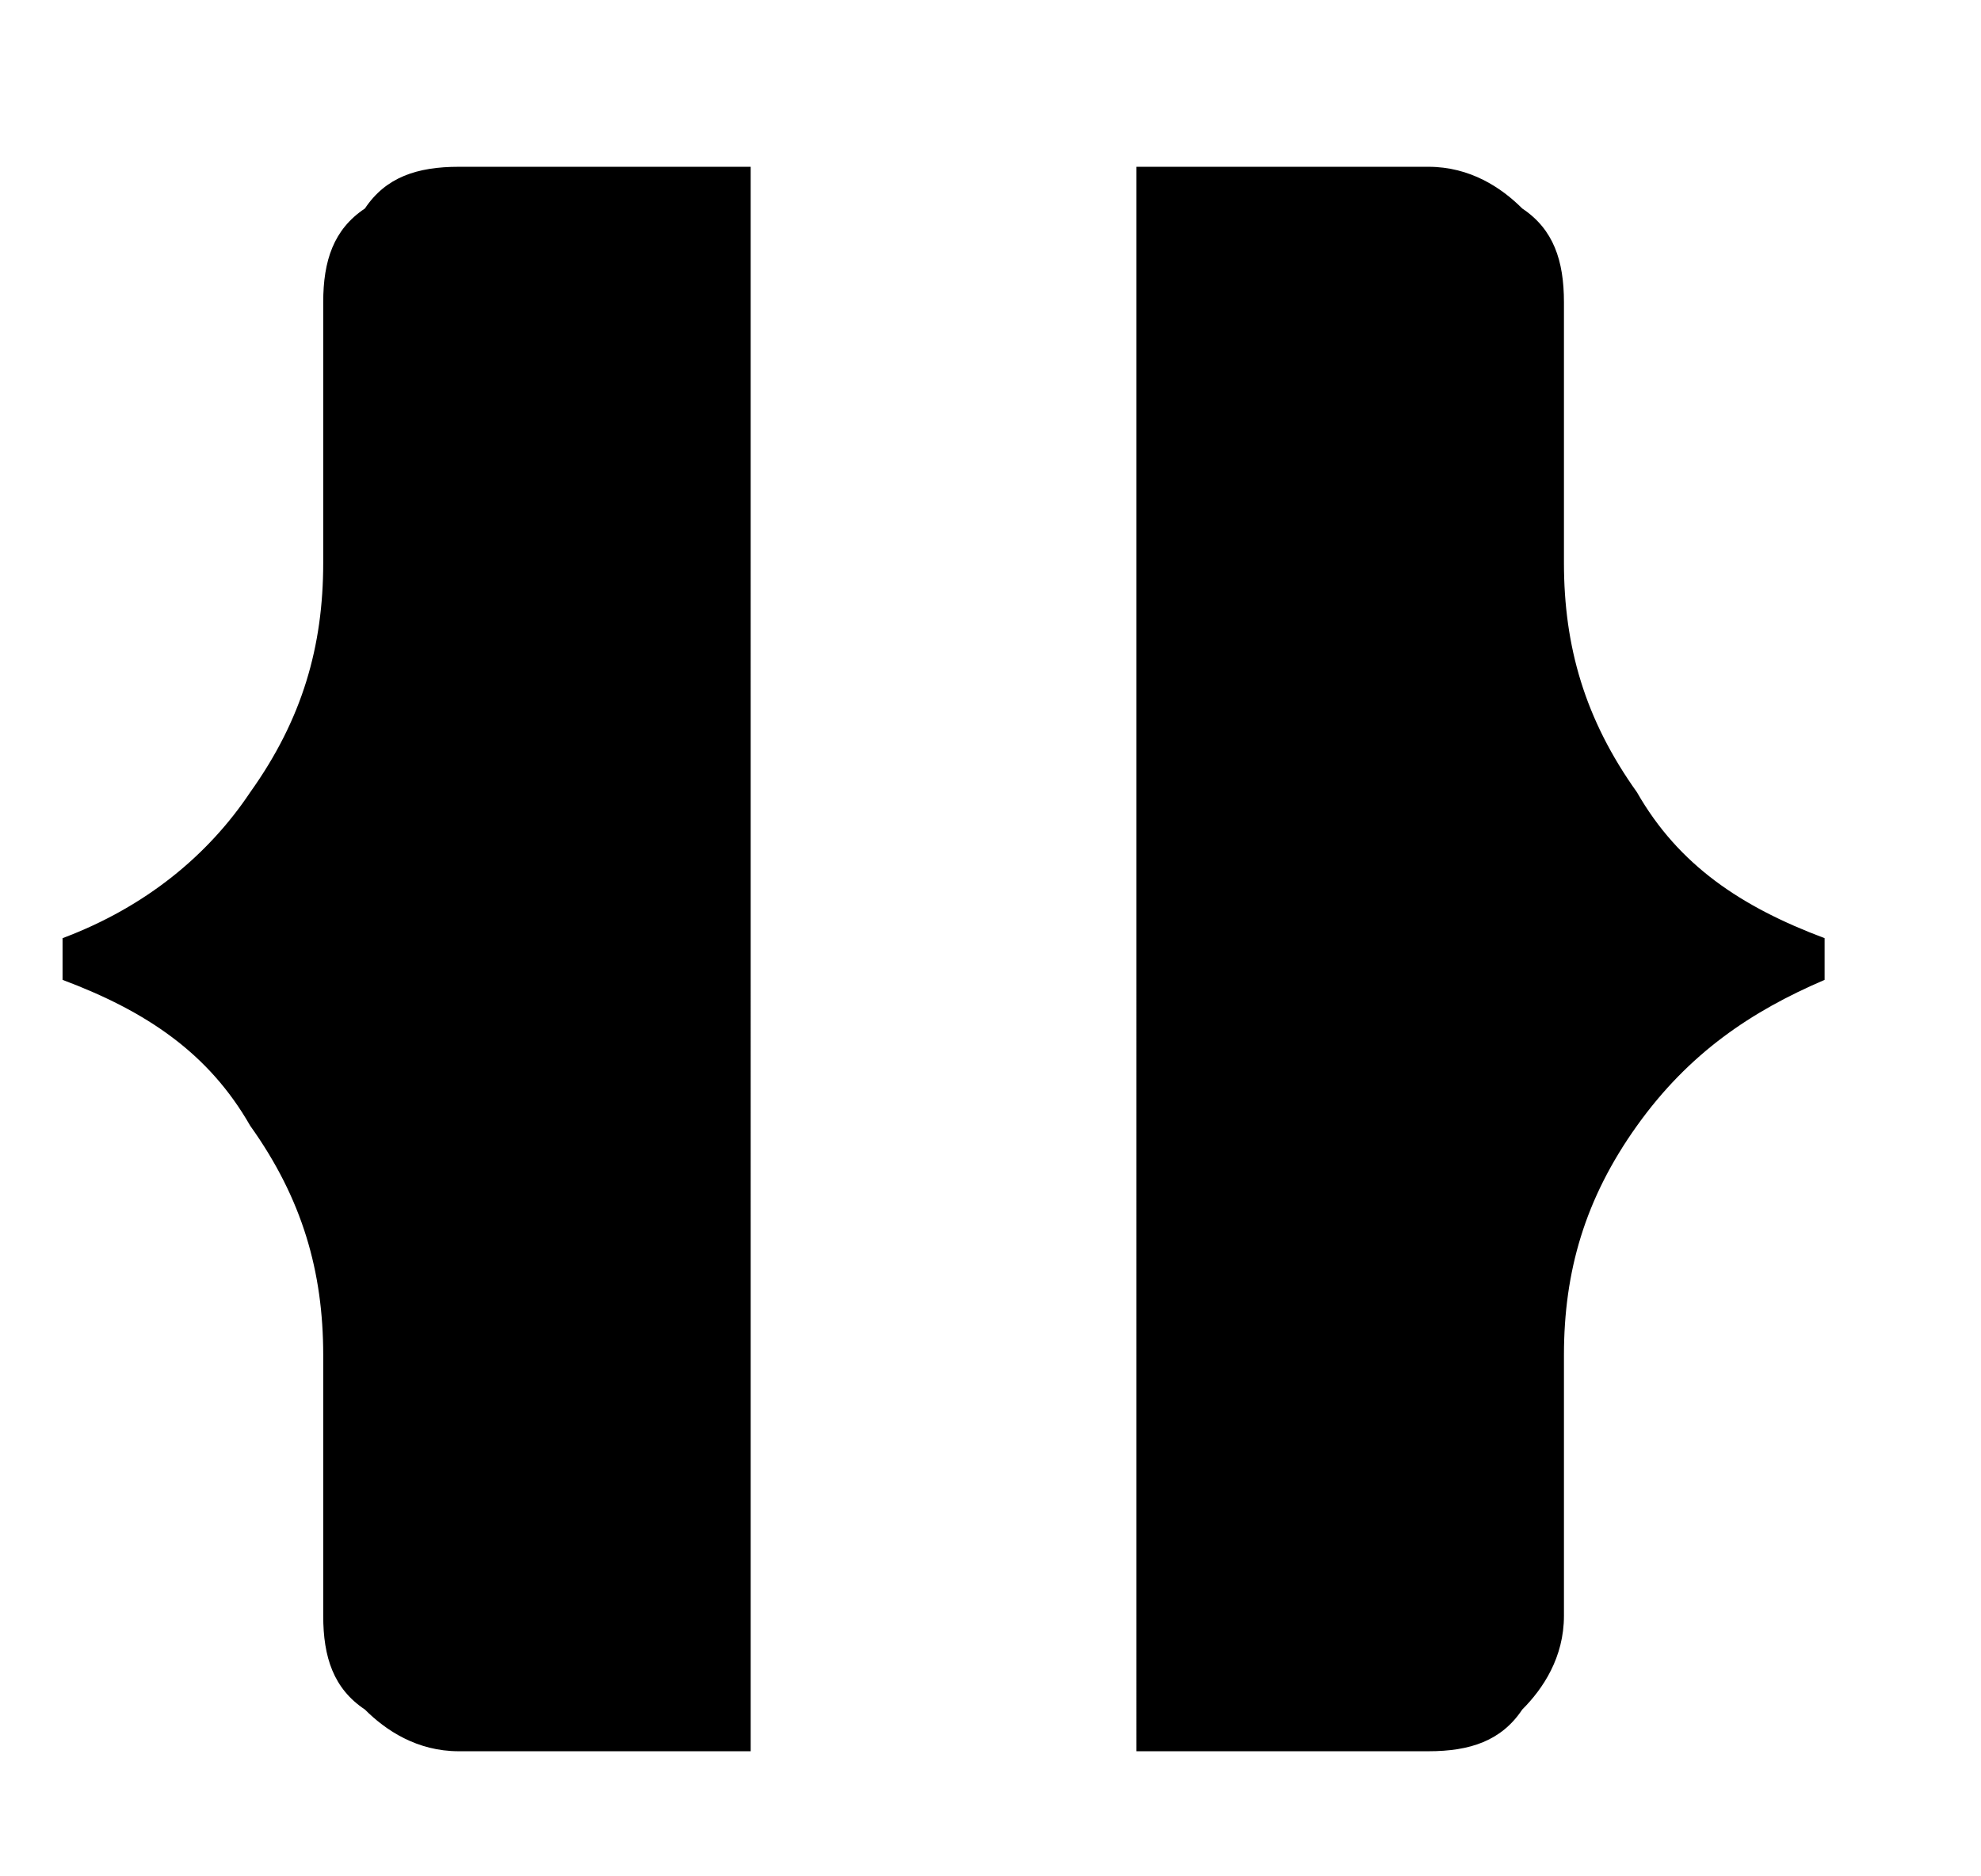 <svg xmlns="http://www.w3.org/2000/svg" width="19" height="18" fill="currentColor" viewBox="0 0 19 18">
  <g clip-path="url(#a)">
    <path d="M10.9 16.8h2.8c.4 0 .7-.1.9-.4.2-.2.4-.5.4-.9V13c0-.8.2-1.5.7-2.2.5-.7 1.1-1.1 1.8-1.4V9c-.8-.3-1.4-.7-1.8-1.4-.5-.7-.7-1.4-.7-2.2V2.9c0-.4-.1-.7-.4-.9-.2-.2-.5-.4-.9-.4h-2.8m-3.7 0H4.4c-.4 0-.7.1-.9.4-.3.2-.4.5-.4.9v2.5c0 .8-.2 1.5-.7 2.2C2 8.2 1.4 8.7.6 9v.4c.8.3 1.4.7 1.8 1.4.5.7.7 1.4.7 2.2v2.5c0 .4.1.7.4.9.2.2.5.4.9.4h2.8"/>
  </g>
  <defs>
    <clipPath id="a">
      <path d="M0 1h18.1v16.4H0z"/>
    </clipPath>
  </defs>
</svg>
